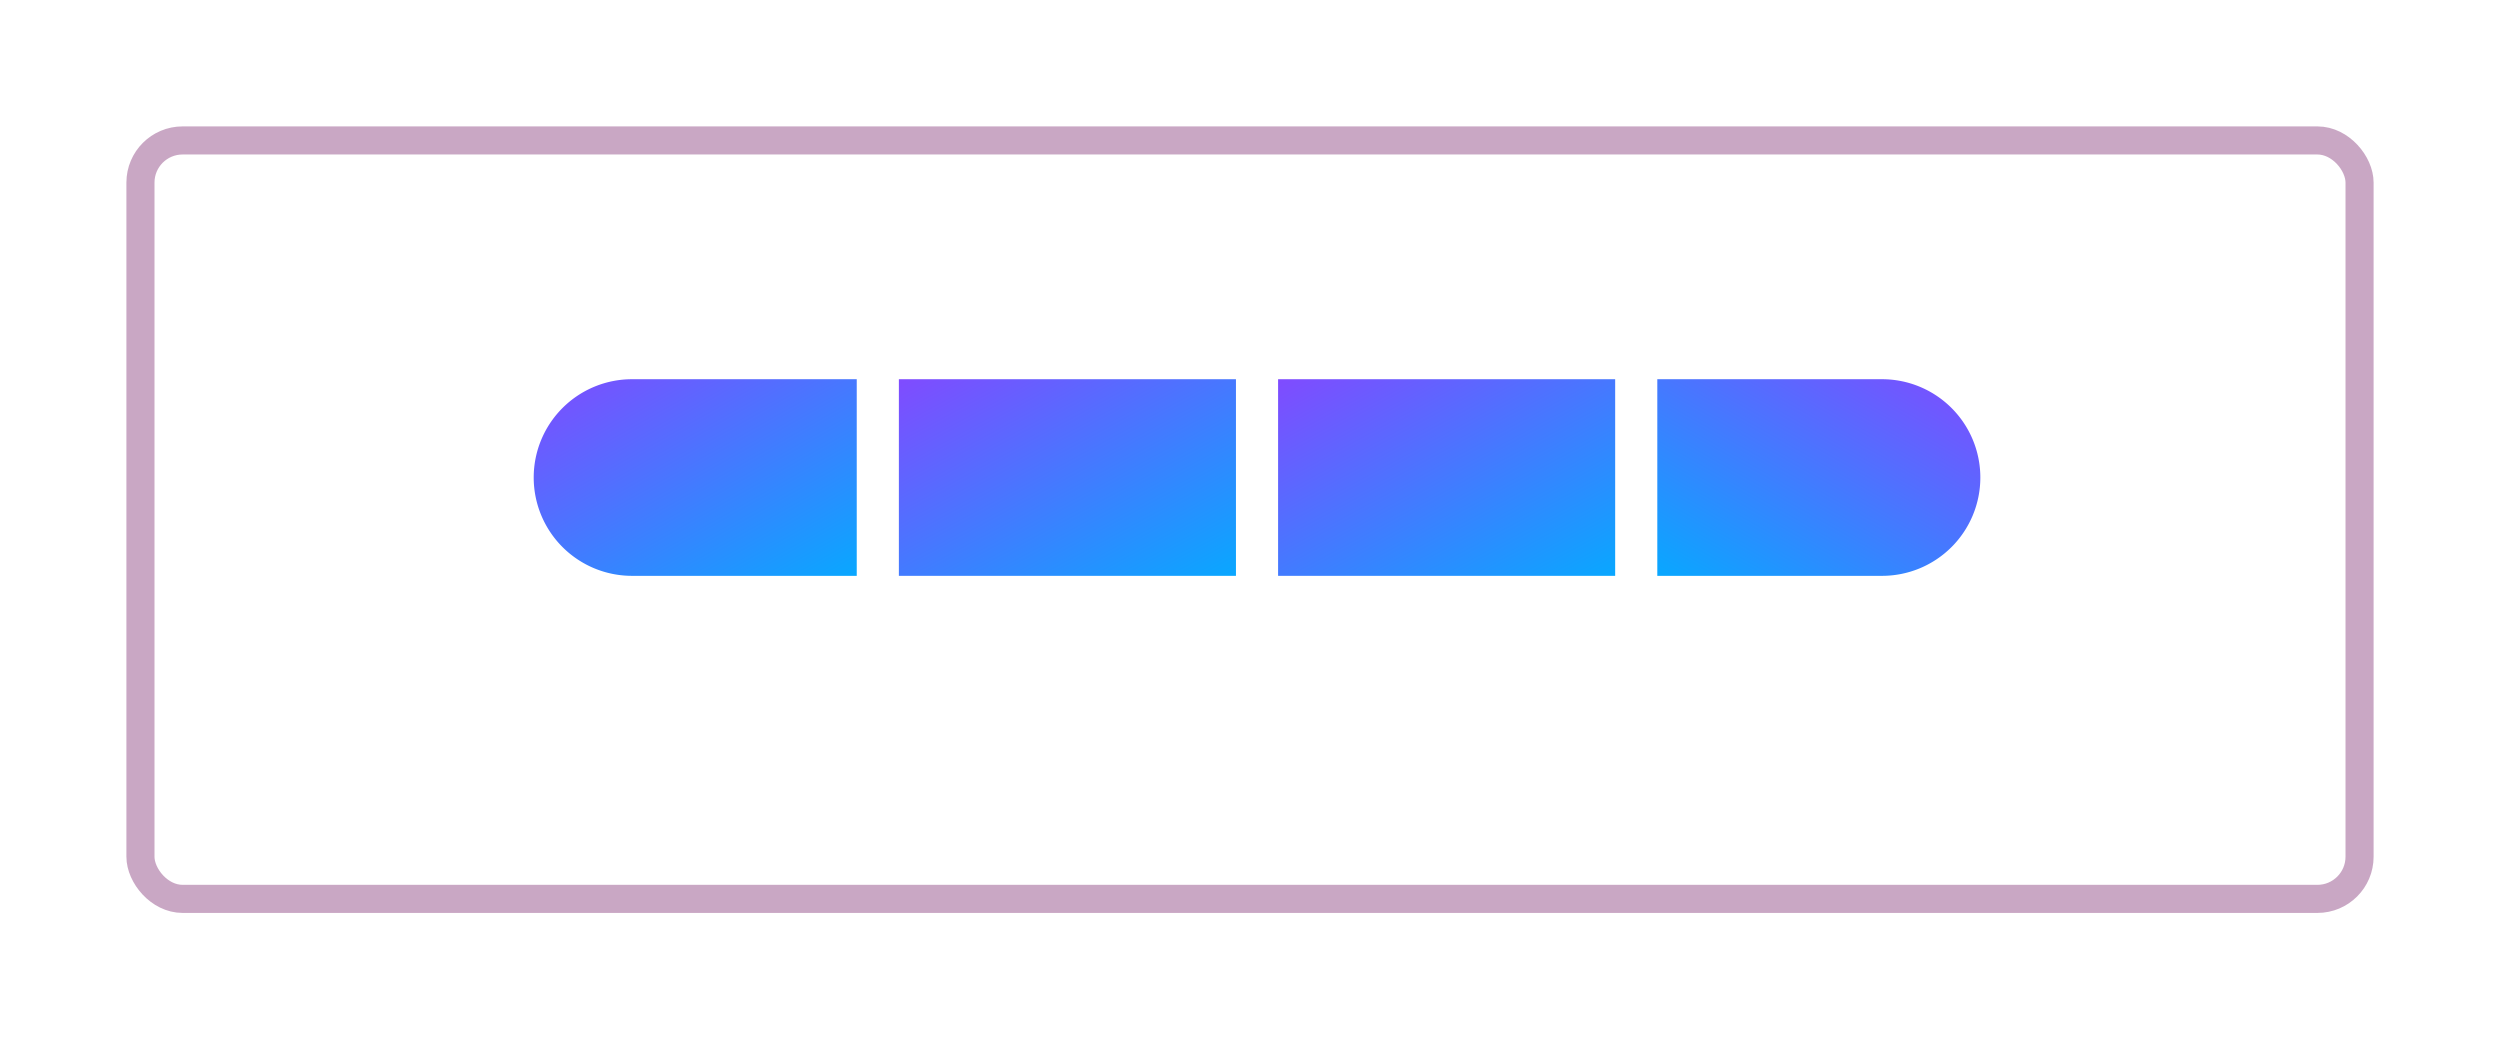 <svg xmlns="http://www.w3.org/2000/svg" xmlns:xlink="http://www.w3.org/1999/xlink" width="178" height="74" viewBox="0 0 178 74">
    <defs>
        <linearGradient id="linear-gradient" x1="1.033" x2="0" y1="1.109" gradientUnits="objectBoundingBox">
            <stop offset="0" stop-color="#00aeff"/>
            <stop offset="1" stop-color="#804bff"/>
        </linearGradient>
        <linearGradient id="linear-gradient-4" x1="-.033" x2="1" y1="1.109" xlink:href="#linear-gradient"/>
        <filter id="Rectangle_87" width="178" height="74" x="0" y="0" filterUnits="userSpaceOnUse">
            <feOffset dy="3"/>
            <feGaussianBlur result="blur" stdDeviation="3"/>
            <feFlood flood-color="#9a5b91" flood-opacity=".2"/>
            <feComposite in2="blur" operator="in"/>
            <feComposite in="SourceGraphic"/>
        </filter>
        <style>
            .cls-2{fill:url(#linear-gradient)}
        </style>
    </defs>
    <g id="Group_304" transform="translate(-603 -281)">
        <g filter="url(#Rectangle_87)" transform="translate(603 281)">
            <g id="Rectangle_87-2" fill="#fff" stroke="rgba(121,36,109,0.4)" stroke-width="2px" transform="translate(9 6)">
                <rect width="160" height="56" stroke="none" rx="4"/>
                <rect width="158" height="54" x="1" y="1" fill="none" rx="3"/>
            </g>
        </g>
        <g id="Group_300" transform="translate(641 307.841)">
            <path id="Rectangle_61" d="M7 0h16v14H7a7 7 0 0 1-7-7 7 7 0 0 1 7-7z" class="cls-2" transform="translate(0 .159)"/>
            <path id="Rectangle_63" d="M0 0H24V14H0z" class="cls-2" transform="translate(26 .159)"/>
            <path id="Rectangle_64" d="M0 0H24V14H0z" class="cls-2" transform="translate(53 .159)"/>
            <path id="Rectangle_62" fill="url(#linear-gradient-4)" d="M0 0h16a7 7 0 0 1 7 7 7 7 0 0 1-7 7H0V0z" transform="translate(80 .159)"/>
        </g>
    </g>
</svg>
